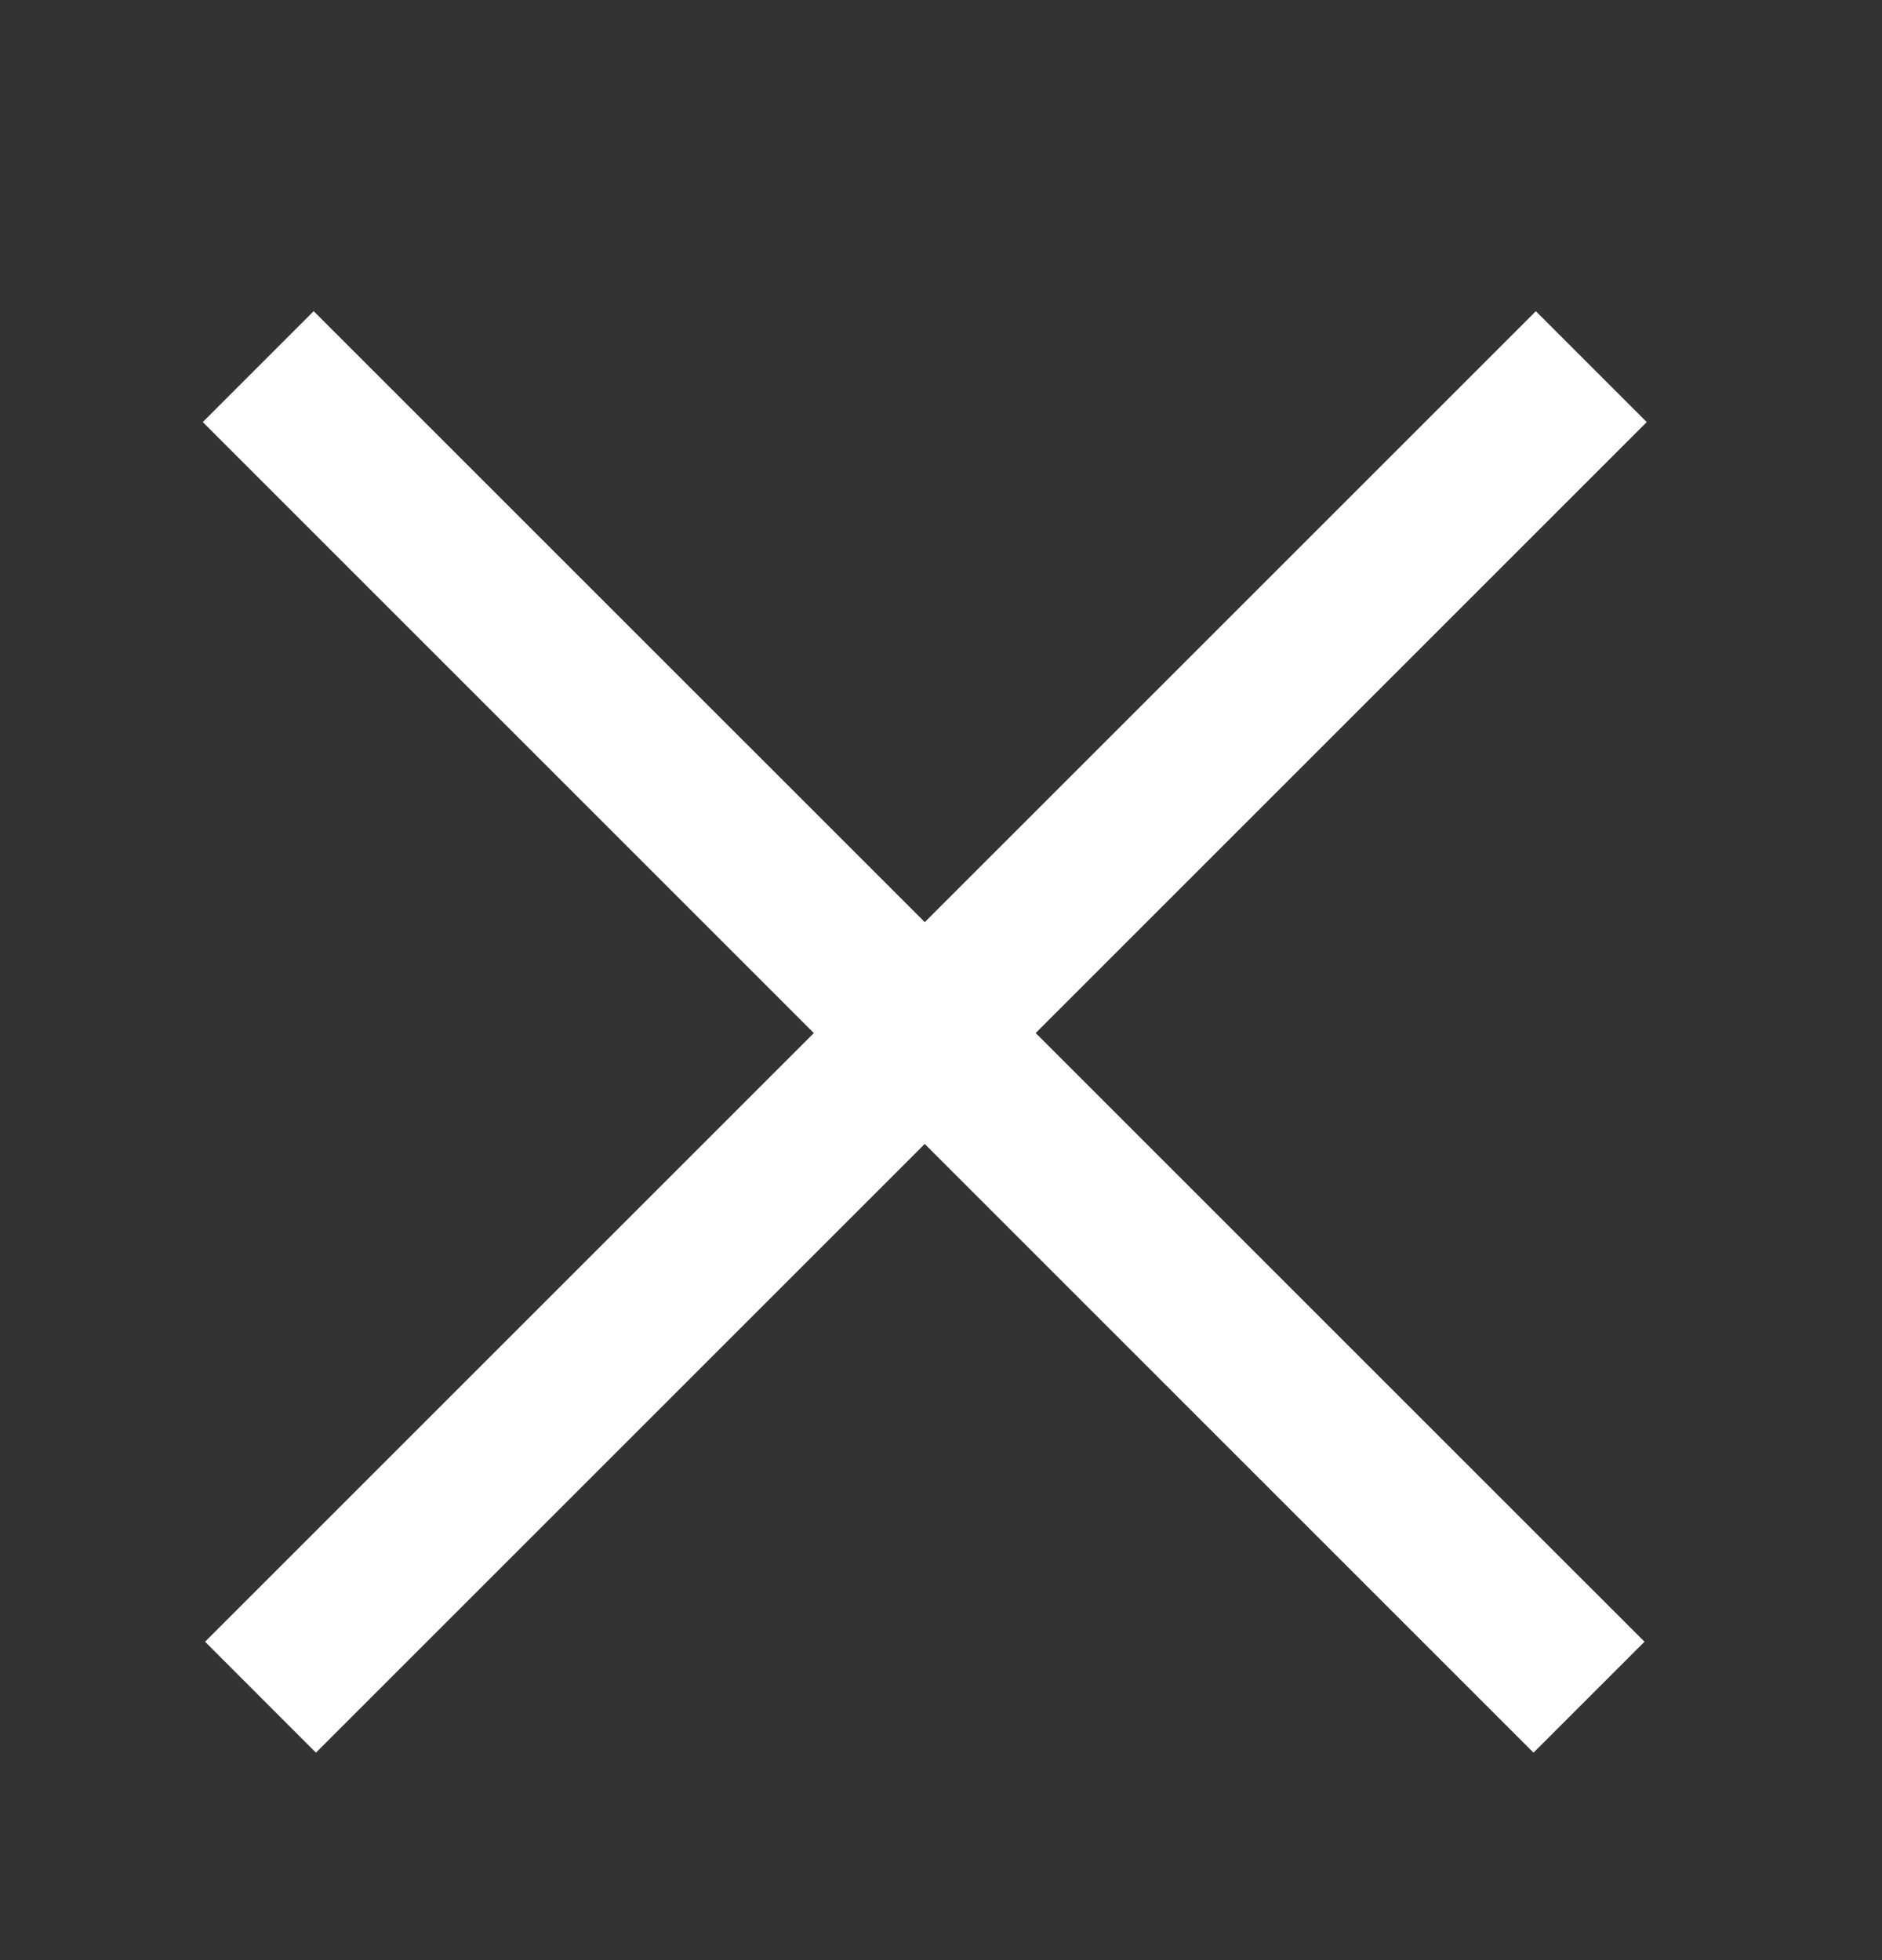 <svg width="24" height="25" viewBox="0 0 24 25" fill="none" xmlns="http://www.w3.org/2000/svg">
<rect x="0" y="0" width="24" height="25" fill="#333333" stroke="none"/>
<path d="M4 3.969L20.971 20.939L19.556 22.354L2.586 5.383L4 3.969Z" fill="white"/>
<path d="M21 5.383L4.029 22.354L2.615 20.939L19.586 3.969L21 5.383Z" fill="white"/>
</svg>
